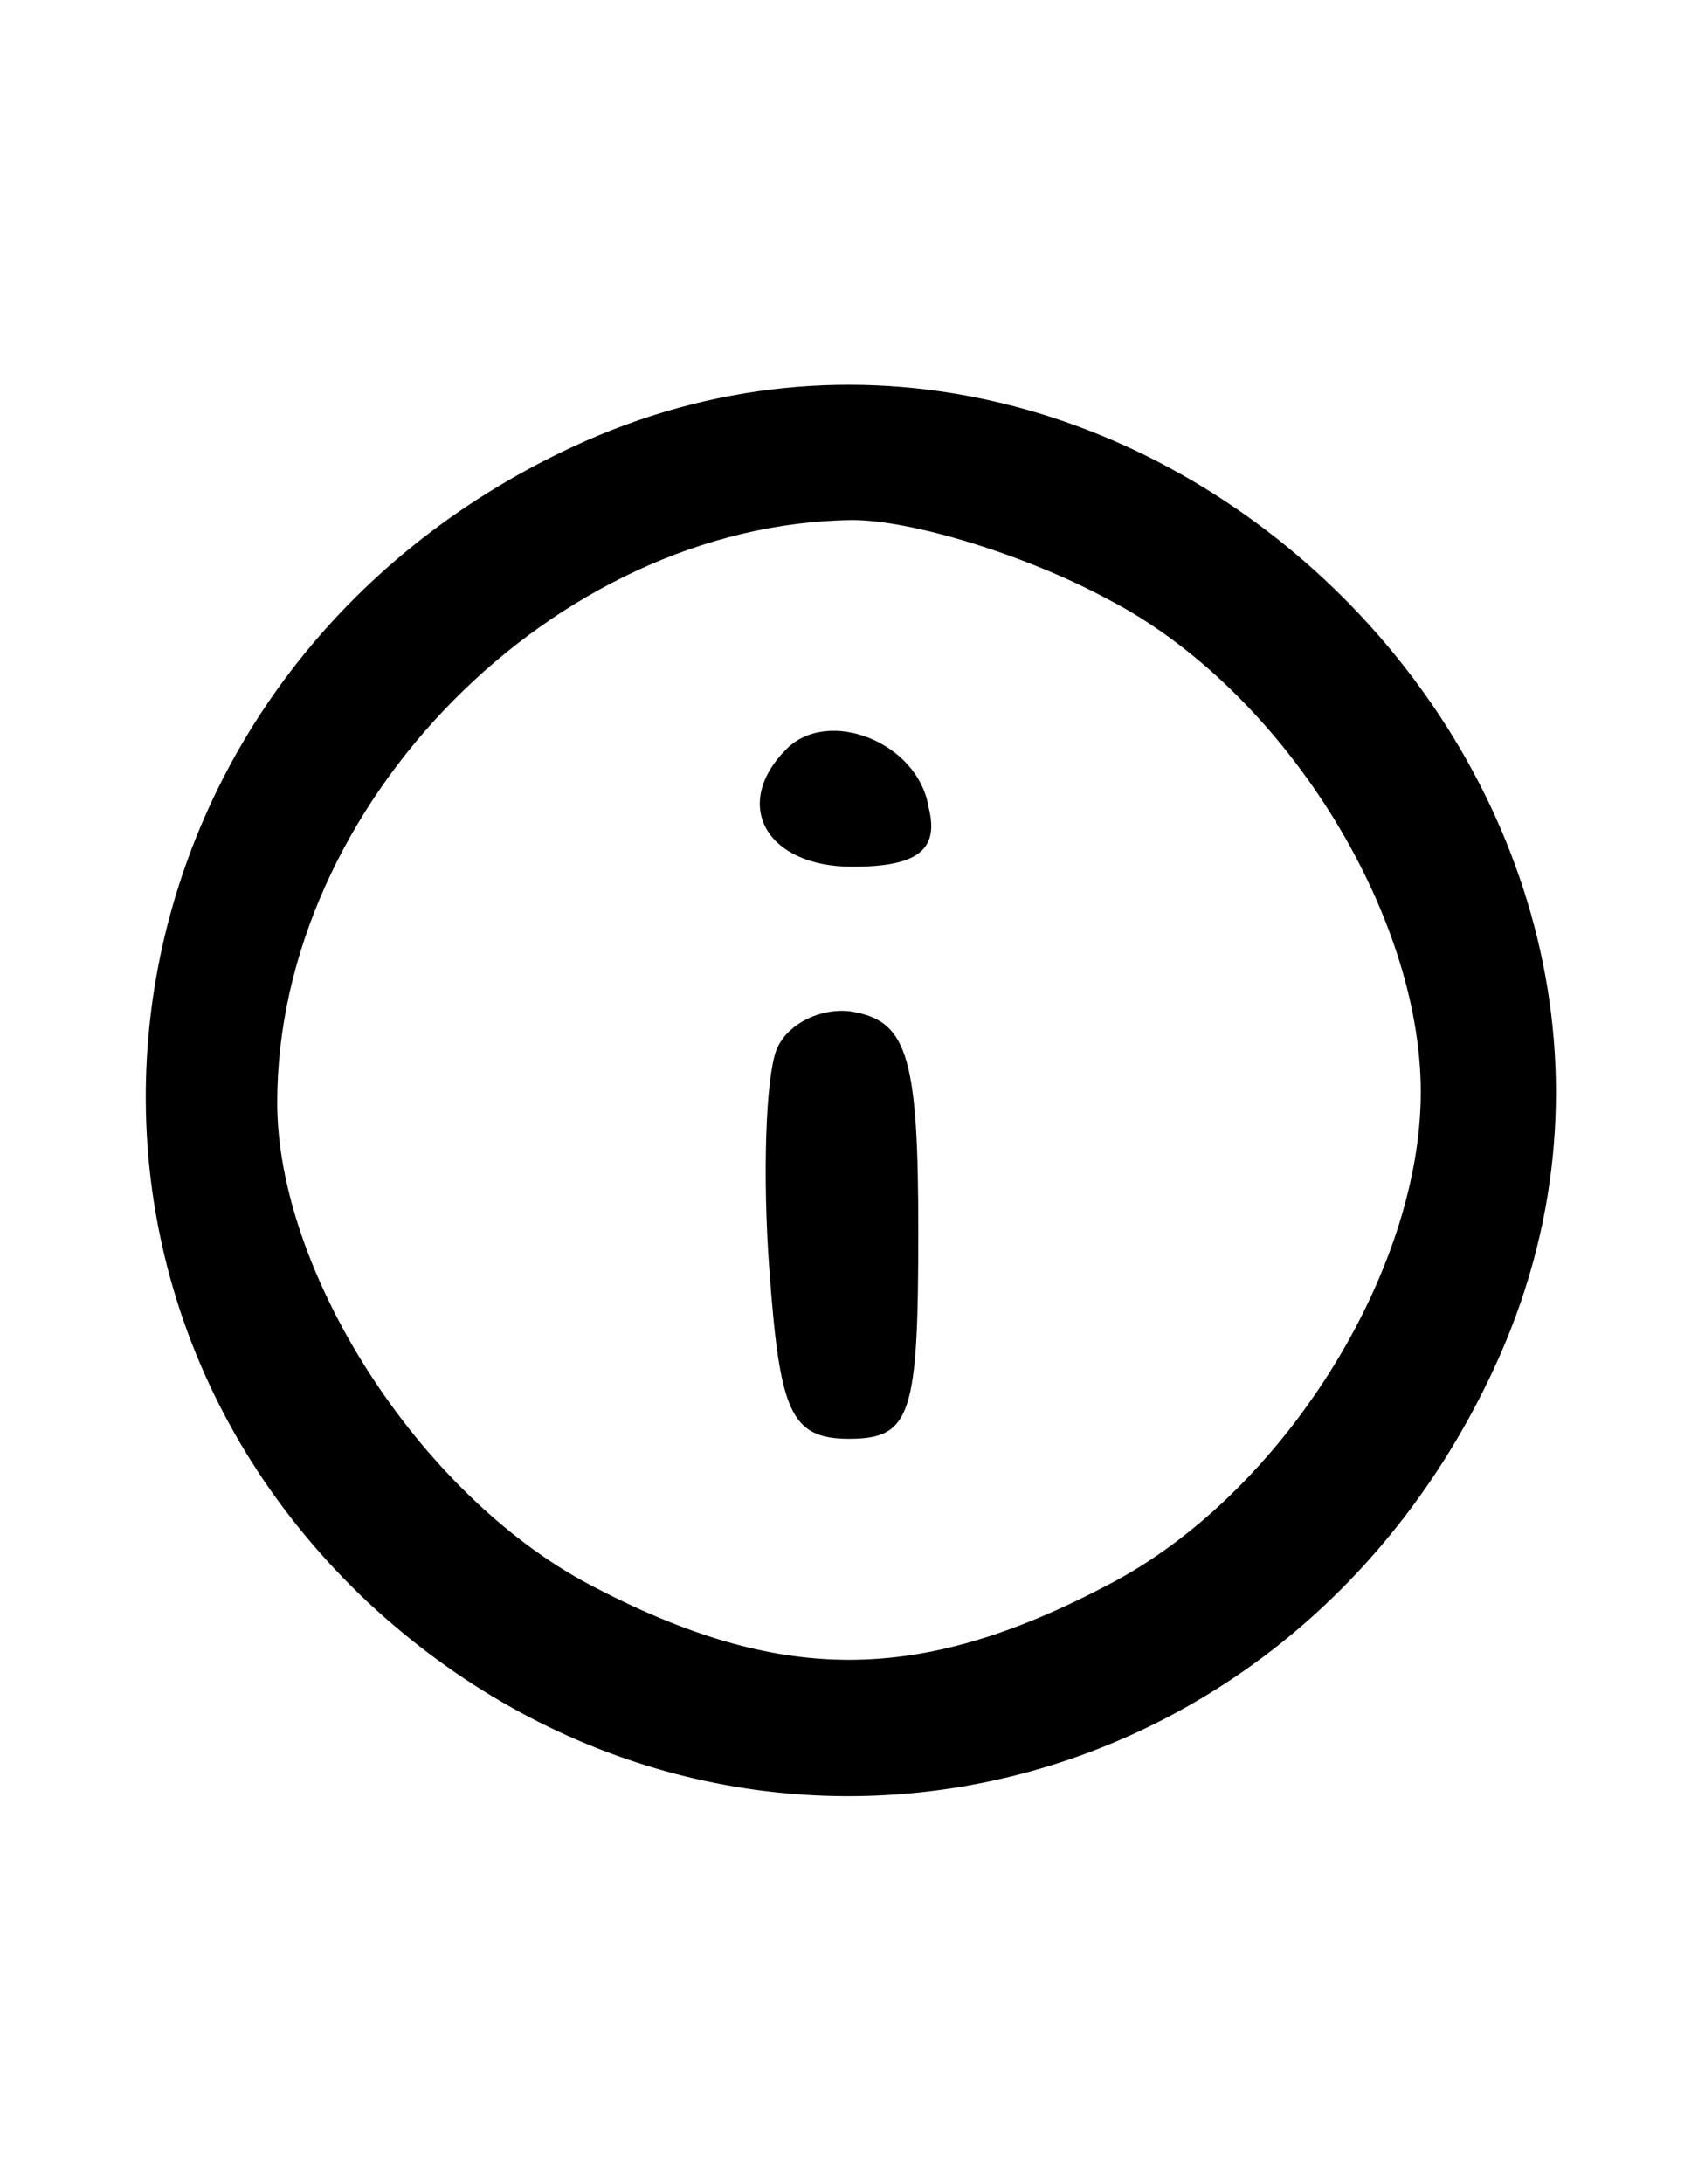<?xml version="1.0" standalone="no"?>
<!DOCTYPE svg PUBLIC "-//W3C//DTD SVG 20010904//EN"
 "http://www.w3.org/TR/2001/REC-SVG-20010904/DTD/svg10.dtd">
<svg version="1.0" xmlns="http://www.w3.org/2000/svg"
 width="49pt" height="63pt" viewBox="0 0 49 63"
 preserveAspectRatio="xMidYMid meet">

<g transform="translate(0,63) scale(0.1,-0.1)"
fill="#000000" stroke="none">
<path d="M165 501 c-135 -63 -165 -233 -59 -333 104 -97 264 -64 325 67 76
163 -103 342 -266 266z m155 -44 c50 -26 90 -90 90 -142 0 -52 -40 -116 -90
-142 -55 -29 -95 -29 -150 0 -49 26 -90 90 -90 139 0 86 80 167 166 168 17 0
50 -10 74 -23z"/>
<path d="M227 414 c-16 -16 -6 -34 19 -34 19 0 25 5 22 17 -3 19 -29 29 -41
17z"/>
<path d="M224 327 c-3 -8 -4 -36 -2 -63 3 -41 6 -49 23 -49 18 0 20 7 20 60 0
49 -3 60 -18 63 -9 2 -20 -3 -23 -11z"/>
</g>
</svg>
